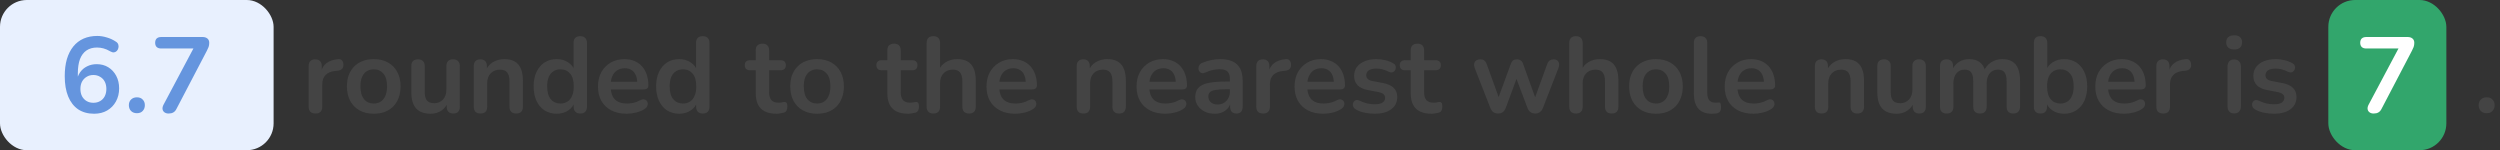 <svg width="466" height="28" viewBox="0 0 466 28" fill="none" xmlns="http://www.w3.org/2000/svg">
<rect x="0" y="0" width="466" height="28" fill="#333333" stroke="none"/>
<rect width="51" height="28" rx="5" fill="#E8F0FE"/>
<path d="M17.547 21.2C16.387 21.2 15.394 20.927 14.567 20.38C13.754 19.82 13.134 19.02 12.707 17.98C12.281 16.94 12.067 15.68 12.067 14.2C12.067 13 12.201 11.94 12.467 11.02C12.747 10.087 13.147 9.3 13.667 8.66C14.187 8.02 14.821 7.533 15.567 7.2C16.327 6.867 17.181 6.7 18.127 6.7C18.714 6.7 19.307 6.793 19.907 6.98C20.521 7.153 21.094 7.42 21.627 7.78C21.841 7.913 21.981 8.087 22.047 8.3C22.114 8.513 22.121 8.727 22.067 8.94C22.027 9.14 21.934 9.32 21.787 9.48C21.654 9.627 21.481 9.72 21.267 9.76C21.054 9.787 20.821 9.727 20.567 9.58C20.114 9.313 19.687 9.127 19.287 9.02C18.887 8.913 18.487 8.86 18.087 8.86C17.314 8.86 16.661 9.04 16.127 9.4C15.594 9.76 15.187 10.3 14.907 11.02C14.641 11.74 14.507 12.64 14.507 13.72V15.22H14.267C14.374 14.54 14.594 13.96 14.927 13.48C15.274 12.987 15.714 12.613 16.247 12.36C16.781 12.093 17.374 11.96 18.027 11.96C18.841 11.96 19.561 12.153 20.187 12.54C20.814 12.927 21.307 13.46 21.667 14.14C22.027 14.82 22.207 15.6 22.207 16.48C22.207 17.387 22.007 18.2 21.607 18.92C21.221 19.627 20.674 20.187 19.967 20.6C19.274 21 18.467 21.2 17.547 21.2ZM17.407 19.16C17.887 19.16 18.307 19.053 18.667 18.84C19.041 18.627 19.327 18.327 19.527 17.94C19.727 17.54 19.827 17.087 19.827 16.58C19.827 16.06 19.727 15.607 19.527 15.22C19.327 14.833 19.041 14.533 18.667 14.32C18.307 14.093 17.887 13.98 17.407 13.98C16.927 13.98 16.507 14.093 16.147 14.32C15.787 14.533 15.501 14.833 15.287 15.22C15.087 15.607 14.987 16.06 14.987 16.58C14.987 17.087 15.087 17.54 15.287 17.94C15.501 18.327 15.787 18.627 16.147 18.84C16.507 19.053 16.927 19.16 17.407 19.16ZM25.52 21.1C25.066 21.1 24.7 20.96 24.419 20.68C24.153 20.4 24.02 20.04 24.02 19.6C24.02 19.173 24.153 18.827 24.419 18.56C24.7 18.28 25.066 18.14 25.52 18.14C25.986 18.14 26.346 18.28 26.599 18.56C26.866 18.827 27 19.173 27 19.6C27 20.04 26.866 20.4 26.599 20.68C26.346 20.96 25.986 21.1 25.52 21.1ZM31.421 21.16C31.114 21.16 30.86 21.087 30.66 20.94C30.46 20.793 30.34 20.6 30.3 20.36C30.261 20.107 30.32 19.827 30.48 19.52L36.52 8.16V9.04H30.041C29.68 9.04 29.401 8.947 29.201 8.76C29.014 8.573 28.921 8.313 28.921 7.98C28.921 7.633 29.014 7.367 29.201 7.18C29.401 6.993 29.68 6.9 30.041 6.9H37.781C38.141 6.9 38.434 6.993 38.66 7.18C38.887 7.367 39.001 7.633 39.001 7.98C39.001 8.273 38.961 8.533 38.88 8.76C38.8 8.973 38.694 9.207 38.56 9.46L32.88 20.32C32.734 20.613 32.541 20.827 32.3 20.96C32.074 21.093 31.78 21.16 31.421 21.16Z" fill="#6595DE"/>
<path d="M58.81 21.16C58.397 21.16 58.077 21.053 57.85 20.84C57.637 20.613 57.531 20.293 57.531 19.88V12.32C57.531 11.907 57.637 11.593 57.85 11.38C58.064 11.167 58.364 11.06 58.751 11.06C59.137 11.06 59.437 11.167 59.651 11.38C59.864 11.593 59.971 11.907 59.971 12.32V13.58H59.77C59.957 12.78 60.324 12.173 60.87 11.76C61.417 11.347 62.144 11.1 63.05 11.02C63.331 10.993 63.55 11.067 63.711 11.24C63.884 11.4 63.984 11.653 64.01 12C64.037 12.333 63.957 12.607 63.77 12.82C63.597 13.02 63.331 13.14 62.971 13.18L62.531 13.22C61.717 13.3 61.104 13.553 60.691 13.98C60.277 14.393 60.071 14.98 60.071 15.74V19.88C60.071 20.293 59.964 20.613 59.751 20.84C59.537 21.053 59.224 21.16 58.81 21.16ZM69.666 21.2C68.653 21.2 67.773 20.993 67.026 20.58C66.28 20.167 65.7 19.58 65.286 18.82C64.873 18.047 64.666 17.14 64.666 16.1C64.666 15.313 64.78 14.613 65.006 14C65.246 13.373 65.586 12.84 66.026 12.4C66.466 11.947 66.993 11.607 67.606 11.38C68.22 11.14 68.906 11.02 69.666 11.02C70.68 11.02 71.56 11.227 72.306 11.64C73.053 12.053 73.633 12.64 74.046 13.4C74.46 14.16 74.666 15.06 74.666 16.1C74.666 16.887 74.546 17.593 74.306 18.22C74.08 18.847 73.746 19.387 73.306 19.84C72.866 20.28 72.34 20.62 71.726 20.86C71.113 21.087 70.426 21.2 69.666 21.2ZM69.666 19.3C70.16 19.3 70.593 19.18 70.966 18.94C71.34 18.7 71.626 18.347 71.826 17.88C72.04 17.4 72.146 16.807 72.146 16.1C72.146 15.033 71.92 14.24 71.466 13.72C71.013 13.187 70.413 12.92 69.666 12.92C69.173 12.92 68.74 13.04 68.366 13.28C67.993 13.507 67.7 13.86 67.486 14.34C67.286 14.807 67.186 15.393 67.186 16.1C67.186 17.153 67.413 17.953 67.866 18.5C68.32 19.033 68.92 19.3 69.666 19.3ZM80.27 21.2C79.456 21.2 78.783 21.053 78.25 20.76C77.716 20.453 77.316 20 77.05 19.4C76.796 18.8 76.67 18.053 76.67 17.16V12.32C76.67 11.893 76.776 11.58 76.99 11.38C77.203 11.167 77.51 11.06 77.91 11.06C78.31 11.06 78.616 11.167 78.83 11.38C79.056 11.58 79.17 11.893 79.17 12.32V17.2C79.17 17.893 79.31 18.407 79.59 18.74C79.87 19.073 80.316 19.24 80.93 19.24C81.596 19.24 82.143 19.013 82.57 18.56C82.996 18.093 83.21 17.48 83.21 16.72V12.32C83.21 11.893 83.316 11.58 83.53 11.38C83.743 11.167 84.05 11.06 84.45 11.06C84.85 11.06 85.156 11.167 85.37 11.38C85.596 11.58 85.71 11.893 85.71 12.32V19.88C85.71 20.733 85.303 21.16 84.49 21.16C84.103 21.16 83.803 21.053 83.59 20.84C83.376 20.613 83.27 20.293 83.27 19.88V18.36L83.55 18.96C83.27 19.68 82.843 20.233 82.27 20.62C81.71 21.007 81.043 21.2 80.27 21.2ZM89.552 21.16C89.152 21.16 88.845 21.053 88.632 20.84C88.418 20.613 88.312 20.293 88.312 19.88V12.32C88.312 11.907 88.418 11.593 88.632 11.38C88.845 11.167 89.145 11.06 89.532 11.06C89.918 11.06 90.218 11.167 90.432 11.38C90.645 11.593 90.752 11.907 90.752 12.32V13.68L90.532 13.18C90.825 12.473 91.278 11.94 91.892 11.58C92.518 11.207 93.225 11.02 94.012 11.02C94.798 11.02 95.445 11.167 95.952 11.46C96.458 11.753 96.838 12.2 97.092 12.8C97.345 13.387 97.472 14.133 97.472 15.04V19.88C97.472 20.293 97.365 20.613 97.152 20.84C96.938 21.053 96.632 21.16 96.232 21.16C95.832 21.16 95.518 21.053 95.292 20.84C95.078 20.613 94.972 20.293 94.972 19.88V15.16C94.972 14.4 94.825 13.847 94.532 13.5C94.252 13.153 93.812 12.98 93.212 12.98C92.478 12.98 91.892 13.213 91.452 13.68C91.025 14.133 90.812 14.74 90.812 15.5V19.88C90.812 20.733 90.392 21.16 89.552 21.16ZM103.771 21.2C102.918 21.2 102.164 20.993 101.511 20.58C100.871 20.167 100.371 19.58 100.011 18.82C99.651 18.047 99.471 17.14 99.471 16.1C99.471 15.047 99.651 14.147 100.011 13.4C100.371 12.64 100.871 12.053 101.511 11.64C102.164 11.227 102.918 11.02 103.771 11.02C104.584 11.02 105.291 11.22 105.891 11.62C106.504 12.02 106.918 12.547 107.131 13.2H106.911V8C106.911 7.587 107.018 7.273 107.231 7.06C107.444 6.847 107.751 6.74 108.151 6.74C108.551 6.74 108.858 6.847 109.071 7.06C109.298 7.273 109.411 7.587 109.411 8V19.88C109.411 20.293 109.304 20.613 109.091 20.84C108.878 21.053 108.571 21.16 108.171 21.16C107.771 21.16 107.464 21.053 107.251 20.84C107.038 20.613 106.931 20.293 106.931 19.88V18.32L107.151 18.92C106.951 19.613 106.544 20.167 105.931 20.58C105.318 20.993 104.598 21.2 103.771 21.2ZM104.471 19.3C104.964 19.3 105.398 19.18 105.771 18.94C106.144 18.7 106.431 18.347 106.631 17.88C106.844 17.4 106.951 16.807 106.951 16.1C106.951 15.033 106.724 14.24 106.271 13.72C105.818 13.187 105.218 12.92 104.471 12.92C103.978 12.92 103.544 13.04 103.171 13.28C102.798 13.507 102.504 13.86 102.291 14.34C102.091 14.807 101.991 15.393 101.991 16.1C101.991 17.153 102.218 17.953 102.671 18.5C103.124 19.033 103.724 19.3 104.471 19.3ZM116.823 21.2C115.716 21.2 114.763 20.993 113.963 20.58C113.163 20.167 112.543 19.58 112.103 18.82C111.676 18.06 111.463 17.16 111.463 16.12C111.463 15.107 111.67 14.22 112.083 13.46C112.51 12.7 113.09 12.107 113.823 11.68C114.57 11.24 115.416 11.02 116.363 11.02C117.056 11.02 117.676 11.133 118.223 11.36C118.783 11.587 119.256 11.913 119.643 12.34C120.043 12.767 120.343 13.287 120.543 13.9C120.756 14.5 120.863 15.18 120.863 15.94C120.863 16.18 120.776 16.367 120.603 16.5C120.443 16.62 120.21 16.68 119.903 16.68H113.483V15.24H119.103L118.783 15.54C118.783 14.927 118.69 14.413 118.503 14C118.33 13.587 118.07 13.273 117.723 13.06C117.39 12.833 116.97 12.72 116.463 12.72C115.903 12.72 115.423 12.853 115.023 13.12C114.636 13.373 114.336 13.74 114.123 14.22C113.923 14.687 113.823 15.247 113.823 15.9V16.04C113.823 17.133 114.076 17.953 114.583 18.5C115.103 19.033 115.863 19.3 116.863 19.3C117.21 19.3 117.596 19.26 118.023 19.18C118.463 19.087 118.876 18.933 119.263 18.72C119.543 18.56 119.79 18.493 120.003 18.52C120.216 18.533 120.383 18.607 120.503 18.74C120.636 18.873 120.716 19.04 120.743 19.24C120.77 19.427 120.73 19.62 120.623 19.82C120.53 20.02 120.363 20.193 120.123 20.34C119.656 20.633 119.116 20.853 118.503 21C117.903 21.133 117.343 21.2 116.823 21.2ZM126.603 21.2C125.75 21.2 124.996 20.993 124.343 20.58C123.703 20.167 123.203 19.58 122.843 18.82C122.483 18.047 122.303 17.14 122.303 16.1C122.303 15.047 122.483 14.147 122.843 13.4C123.203 12.64 123.703 12.053 124.343 11.64C124.996 11.227 125.75 11.02 126.603 11.02C127.416 11.02 128.123 11.22 128.723 11.62C129.336 12.02 129.75 12.547 129.963 13.2H129.743V8C129.743 7.587 129.85 7.273 130.063 7.06C130.276 6.847 130.583 6.74 130.983 6.74C131.383 6.74 131.69 6.847 131.903 7.06C132.13 7.273 132.243 7.587 132.243 8V19.88C132.243 20.293 132.136 20.613 131.923 20.84C131.71 21.053 131.403 21.16 131.003 21.16C130.603 21.16 130.296 21.053 130.083 20.84C129.87 20.613 129.763 20.293 129.763 19.88V18.32L129.983 18.92C129.783 19.613 129.376 20.167 128.763 20.58C128.15 20.993 127.43 21.2 126.603 21.2ZM127.303 19.3C127.796 19.3 128.23 19.18 128.603 18.94C128.976 18.7 129.263 18.347 129.463 17.88C129.676 17.4 129.783 16.807 129.783 16.1C129.783 15.033 129.556 14.24 129.103 13.72C128.65 13.187 128.05 12.92 127.303 12.92C126.81 12.92 126.376 13.04 126.003 13.28C125.63 13.507 125.336 13.86 125.123 14.34C124.923 14.807 124.823 15.393 124.823 16.1C124.823 17.153 125.05 17.953 125.503 18.5C125.956 19.033 126.556 19.3 127.303 19.3ZM144.745 21.2C143.878 21.2 143.152 21.053 142.565 20.76C141.992 20.467 141.565 20.04 141.285 19.48C141.005 18.907 140.865 18.2 140.865 17.36V13.1H139.825C139.505 13.1 139.258 13.02 139.085 12.86C138.912 12.687 138.825 12.453 138.825 12.16C138.825 11.853 138.912 11.62 139.085 11.46C139.258 11.3 139.505 11.22 139.825 11.22H140.865V9.4C140.865 8.987 140.972 8.673 141.185 8.46C141.412 8.247 141.725 8.14 142.125 8.14C142.525 8.14 142.832 8.247 143.045 8.46C143.258 8.673 143.365 8.987 143.365 9.4V11.22H145.485C145.805 11.22 146.052 11.3 146.225 11.46C146.398 11.62 146.485 11.853 146.485 12.16C146.485 12.453 146.398 12.687 146.225 12.86C146.052 13.02 145.805 13.1 145.485 13.1H143.365V17.22C143.365 17.86 143.505 18.34 143.785 18.66C144.065 18.98 144.518 19.14 145.145 19.14C145.372 19.14 145.572 19.12 145.745 19.08C145.918 19.04 146.072 19.013 146.205 19C146.365 18.987 146.498 19.04 146.605 19.16C146.712 19.267 146.765 19.493 146.765 19.84C146.765 20.107 146.718 20.347 146.625 20.56C146.545 20.76 146.392 20.9 146.165 20.98C145.992 21.033 145.765 21.08 145.485 21.12C145.205 21.173 144.958 21.2 144.745 21.2ZM152.303 21.2C151.29 21.2 150.41 20.993 149.663 20.58C148.916 20.167 148.336 19.58 147.923 18.82C147.51 18.047 147.303 17.14 147.303 16.1C147.303 15.313 147.416 14.613 147.643 14C147.883 13.373 148.223 12.84 148.663 12.4C149.103 11.947 149.63 11.607 150.243 11.38C150.856 11.14 151.543 11.02 152.303 11.02C153.316 11.02 154.196 11.227 154.943 11.64C155.69 12.053 156.27 12.64 156.683 13.4C157.096 14.16 157.303 15.06 157.303 16.1C157.303 16.887 157.183 17.593 156.943 18.22C156.716 18.847 156.383 19.387 155.943 19.84C155.503 20.28 154.976 20.62 154.363 20.86C153.75 21.087 153.063 21.2 152.303 21.2ZM152.303 19.3C152.796 19.3 153.23 19.18 153.603 18.94C153.976 18.7 154.263 18.347 154.463 17.88C154.676 17.4 154.783 16.807 154.783 16.1C154.783 15.033 154.556 14.24 154.103 13.72C153.65 13.187 153.05 12.92 152.303 12.92C151.81 12.92 151.376 13.04 151.003 13.28C150.63 13.507 150.336 13.86 150.123 14.34C149.923 14.807 149.823 15.393 149.823 16.1C149.823 17.153 150.05 17.953 150.503 18.5C150.956 19.033 151.556 19.3 152.303 19.3ZM169.276 21.2C168.409 21.2 167.683 21.053 167.096 20.76C166.523 20.467 166.096 20.04 165.816 19.48C165.536 18.907 165.396 18.2 165.396 17.36V13.1H164.356C164.036 13.1 163.789 13.02 163.616 12.86C163.443 12.687 163.356 12.453 163.356 12.16C163.356 11.853 163.443 11.62 163.616 11.46C163.789 11.3 164.036 11.22 164.356 11.22H165.396V9.4C165.396 8.987 165.503 8.673 165.716 8.46C165.943 8.247 166.256 8.14 166.656 8.14C167.056 8.14 167.363 8.247 167.576 8.46C167.789 8.673 167.896 8.987 167.896 9.4V11.22H170.016C170.336 11.22 170.583 11.3 170.756 11.46C170.929 11.62 171.016 11.853 171.016 12.16C171.016 12.453 170.929 12.687 170.756 12.86C170.583 13.02 170.336 13.1 170.016 13.1H167.896V17.22C167.896 17.86 168.036 18.34 168.316 18.66C168.596 18.98 169.049 19.14 169.676 19.14C169.903 19.14 170.103 19.12 170.276 19.08C170.449 19.04 170.603 19.013 170.736 19C170.896 18.987 171.029 19.04 171.136 19.16C171.243 19.267 171.296 19.493 171.296 19.84C171.296 20.107 171.249 20.347 171.156 20.56C171.076 20.76 170.923 20.9 170.696 20.98C170.523 21.033 170.296 21.08 170.016 21.12C169.736 21.173 169.489 21.2 169.276 21.2ZM173.966 21.16C173.566 21.16 173.259 21.053 173.046 20.84C172.832 20.613 172.726 20.293 172.726 19.88V8C172.726 7.587 172.832 7.273 173.046 7.06C173.259 6.847 173.566 6.74 173.966 6.74C174.366 6.74 174.672 6.847 174.886 7.06C175.112 7.273 175.226 7.587 175.226 8V13.18H174.946C175.239 12.473 175.692 11.94 176.306 11.58C176.932 11.207 177.639 11.02 178.426 11.02C179.212 11.02 179.859 11.167 180.366 11.46C180.872 11.753 181.252 12.2 181.506 12.8C181.759 13.387 181.886 14.133 181.886 15.04V19.88C181.886 20.293 181.779 20.613 181.566 20.84C181.352 21.053 181.046 21.16 180.646 21.16C180.246 21.16 179.932 21.053 179.706 20.84C179.492 20.613 179.386 20.293 179.386 19.88V15.16C179.386 14.4 179.239 13.847 178.946 13.5C178.666 13.153 178.226 12.98 177.626 12.98C176.892 12.98 176.306 13.213 175.866 13.68C175.439 14.133 175.226 14.74 175.226 15.5V19.88C175.226 20.733 174.806 21.16 173.966 21.16ZM189.245 21.2C188.138 21.2 187.185 20.993 186.385 20.58C185.585 20.167 184.965 19.58 184.525 18.82C184.098 18.06 183.885 17.16 183.885 16.12C183.885 15.107 184.092 14.22 184.505 13.46C184.932 12.7 185.512 12.107 186.245 11.68C186.992 11.24 187.838 11.02 188.785 11.02C189.478 11.02 190.098 11.133 190.645 11.36C191.205 11.587 191.678 11.913 192.065 12.34C192.465 12.767 192.765 13.287 192.965 13.9C193.178 14.5 193.285 15.18 193.285 15.94C193.285 16.18 193.198 16.367 193.025 16.5C192.865 16.62 192.632 16.68 192.325 16.68H185.905V15.24H191.525L191.205 15.54C191.205 14.927 191.112 14.413 190.925 14C190.752 13.587 190.492 13.273 190.145 13.06C189.812 12.833 189.392 12.72 188.885 12.72C188.325 12.72 187.845 12.853 187.445 13.12C187.058 13.373 186.758 13.74 186.545 14.22C186.345 14.687 186.245 15.247 186.245 15.9V16.04C186.245 17.133 186.498 17.953 187.005 18.5C187.525 19.033 188.285 19.3 189.285 19.3C189.632 19.3 190.018 19.26 190.445 19.18C190.885 19.087 191.298 18.933 191.685 18.72C191.965 18.56 192.212 18.493 192.425 18.52C192.638 18.533 192.805 18.607 192.925 18.74C193.058 18.873 193.138 19.04 193.165 19.24C193.192 19.427 193.152 19.62 193.045 19.82C192.952 20.02 192.785 20.193 192.545 20.34C192.078 20.633 191.538 20.853 190.925 21C190.325 21.133 189.765 21.2 189.245 21.2ZM201.935 21.16C201.535 21.16 201.228 21.053 201.015 20.84C200.801 20.613 200.695 20.293 200.695 19.88V12.32C200.695 11.907 200.801 11.593 201.015 11.38C201.228 11.167 201.528 11.06 201.915 11.06C202.301 11.06 202.601 11.167 202.815 11.38C203.028 11.593 203.135 11.907 203.135 12.32V13.68L202.915 13.18C203.208 12.473 203.661 11.94 204.275 11.58C204.901 11.207 205.608 11.02 206.395 11.02C207.181 11.02 207.828 11.167 208.335 11.46C208.841 11.753 209.221 12.2 209.475 12.8C209.728 13.387 209.855 14.133 209.855 15.04V19.88C209.855 20.293 209.748 20.613 209.535 20.84C209.321 21.053 209.015 21.16 208.615 21.16C208.215 21.16 207.901 21.053 207.675 20.84C207.461 20.613 207.355 20.293 207.355 19.88V15.16C207.355 14.4 207.208 13.847 206.915 13.5C206.635 13.153 206.195 12.98 205.595 12.98C204.861 12.98 204.275 13.213 203.835 13.68C203.408 14.133 203.195 14.74 203.195 15.5V19.88C203.195 20.733 202.775 21.16 201.935 21.16ZM217.214 21.2C216.107 21.2 215.154 20.993 214.354 20.58C213.554 20.167 212.934 19.58 212.494 18.82C212.067 18.06 211.854 17.16 211.854 16.12C211.854 15.107 212.06 14.22 212.474 13.46C212.9 12.7 213.48 12.107 214.214 11.68C214.96 11.24 215.807 11.02 216.754 11.02C217.447 11.02 218.067 11.133 218.614 11.36C219.174 11.587 219.647 11.913 220.034 12.34C220.434 12.767 220.734 13.287 220.934 13.9C221.147 14.5 221.254 15.18 221.254 15.94C221.254 16.18 221.167 16.367 220.994 16.5C220.834 16.62 220.6 16.68 220.294 16.68H213.874V15.24H219.494L219.174 15.54C219.174 14.927 219.08 14.413 218.894 14C218.72 13.587 218.46 13.273 218.114 13.06C217.78 12.833 217.36 12.72 216.854 12.72C216.294 12.72 215.814 12.853 215.414 13.12C215.027 13.373 214.727 13.74 214.514 14.22C214.314 14.687 214.214 15.247 214.214 15.9V16.04C214.214 17.133 214.467 17.953 214.974 18.5C215.494 19.033 216.254 19.3 217.254 19.3C217.6 19.3 217.987 19.26 218.414 19.18C218.854 19.087 219.267 18.933 219.654 18.72C219.934 18.56 220.18 18.493 220.394 18.52C220.607 18.533 220.774 18.607 220.894 18.74C221.027 18.873 221.107 19.04 221.134 19.24C221.16 19.427 221.12 19.62 221.014 19.82C220.92 20.02 220.754 20.193 220.514 20.34C220.047 20.633 219.507 20.853 218.894 21C218.294 21.133 217.734 21.2 217.214 21.2ZM226.454 21.2C225.747 21.2 225.114 21.067 224.554 20.8C224.007 20.52 223.574 20.147 223.254 19.68C222.947 19.213 222.794 18.687 222.794 18.1C222.794 17.38 222.98 16.813 223.354 16.4C223.727 15.973 224.334 15.667 225.174 15.48C226.014 15.293 227.14 15.2 228.554 15.2H229.554V16.64H228.574C227.747 16.64 227.087 16.68 226.594 16.76C226.1 16.84 225.747 16.98 225.534 17.18C225.334 17.367 225.234 17.633 225.234 17.98C225.234 18.42 225.387 18.78 225.694 19.06C226 19.34 226.427 19.48 226.974 19.48C227.414 19.48 227.8 19.38 228.134 19.18C228.48 18.967 228.754 18.68 228.954 18.32C229.154 17.96 229.254 17.547 229.254 17.08V14.78C229.254 14.113 229.107 13.633 228.814 13.34C228.52 13.047 228.027 12.9 227.334 12.9C226.947 12.9 226.527 12.947 226.074 13.04C225.634 13.133 225.167 13.293 224.674 13.52C224.42 13.64 224.194 13.673 223.994 13.62C223.807 13.567 223.66 13.46 223.554 13.3C223.447 13.127 223.394 12.94 223.394 12.74C223.394 12.54 223.447 12.347 223.554 12.16C223.66 11.96 223.84 11.813 224.094 11.72C224.707 11.467 225.294 11.287 225.854 11.18C226.427 11.073 226.947 11.02 227.414 11.02C228.374 11.02 229.16 11.167 229.774 11.46C230.4 11.753 230.867 12.2 231.174 12.8C231.48 13.387 231.634 14.147 231.634 15.08V19.88C231.634 20.293 231.534 20.613 231.334 20.84C231.134 21.053 230.847 21.16 230.474 21.16C230.1 21.16 229.807 21.053 229.594 20.84C229.394 20.613 229.294 20.293 229.294 19.88V18.92H229.454C229.36 19.387 229.174 19.793 228.894 20.14C228.627 20.473 228.287 20.733 227.874 20.92C227.46 21.107 226.987 21.2 226.454 21.2ZM235.451 21.16C235.038 21.16 234.718 21.053 234.491 20.84C234.278 20.613 234.171 20.293 234.171 19.88V12.32C234.171 11.907 234.278 11.593 234.491 11.38C234.704 11.167 235.004 11.06 235.391 11.06C235.778 11.06 236.078 11.167 236.291 11.38C236.504 11.593 236.611 11.907 236.611 12.32V13.58H236.411C236.598 12.78 236.964 12.173 237.511 11.76C238.058 11.347 238.784 11.1 239.691 11.02C239.971 10.993 240.191 11.067 240.351 11.24C240.524 11.4 240.624 11.653 240.651 12C240.678 12.333 240.598 12.607 240.411 12.82C240.238 13.02 239.971 13.14 239.611 13.18L239.171 13.22C238.358 13.3 237.744 13.553 237.331 13.98C236.918 14.393 236.711 14.98 236.711 15.74V19.88C236.711 20.293 236.604 20.613 236.391 20.84C236.178 21.053 235.864 21.16 235.451 21.16ZM246.667 21.2C245.56 21.2 244.607 20.993 243.807 20.58C243.007 20.167 242.387 19.58 241.947 18.82C241.52 18.06 241.307 17.16 241.307 16.12C241.307 15.107 241.514 14.22 241.927 13.46C242.354 12.7 242.934 12.107 243.667 11.68C244.414 11.24 245.26 11.02 246.207 11.02C246.9 11.02 247.52 11.133 248.067 11.36C248.627 11.587 249.1 11.913 249.487 12.34C249.887 12.767 250.187 13.287 250.387 13.9C250.6 14.5 250.707 15.18 250.707 15.94C250.707 16.18 250.62 16.367 250.447 16.5C250.287 16.62 250.054 16.68 249.747 16.68H243.327V15.24H248.947L248.627 15.54C248.627 14.927 248.534 14.413 248.347 14C248.174 13.587 247.914 13.273 247.567 13.06C247.234 12.833 246.814 12.72 246.307 12.72C245.747 12.72 245.267 12.853 244.867 13.12C244.48 13.373 244.18 13.74 243.967 14.22C243.767 14.687 243.667 15.247 243.667 15.9V16.04C243.667 17.133 243.92 17.953 244.427 18.5C244.947 19.033 245.707 19.3 246.707 19.3C247.054 19.3 247.44 19.26 247.867 19.18C248.307 19.087 248.72 18.933 249.107 18.72C249.387 18.56 249.634 18.493 249.847 18.52C250.06 18.533 250.227 18.607 250.347 18.74C250.48 18.873 250.56 19.04 250.587 19.24C250.614 19.427 250.574 19.62 250.467 19.82C250.374 20.02 250.207 20.193 249.967 20.34C249.5 20.633 248.96 20.853 248.347 21C247.747 21.133 247.187 21.2 246.667 21.2ZM256.267 21.2C255.693 21.2 255.087 21.14 254.447 21.02C253.807 20.9 253.233 20.693 252.727 20.4C252.513 20.267 252.36 20.113 252.267 19.94C252.187 19.753 252.153 19.573 252.167 19.4C252.193 19.213 252.26 19.053 252.367 18.92C252.487 18.787 252.633 18.7 252.807 18.66C252.993 18.62 253.193 18.653 253.407 18.76C253.94 19.013 254.44 19.193 254.907 19.3C255.373 19.393 255.833 19.44 256.287 19.44C256.927 19.44 257.4 19.333 257.707 19.12C258.027 18.893 258.187 18.6 258.187 18.24C258.187 17.933 258.08 17.7 257.867 17.54C257.667 17.367 257.36 17.24 256.947 17.16L254.947 16.78C254.12 16.62 253.487 16.32 253.047 15.88C252.62 15.427 252.407 14.847 252.407 14.14C252.407 13.5 252.58 12.947 252.927 12.48C253.287 12.013 253.78 11.653 254.407 11.4C255.033 11.147 255.753 11.02 256.567 11.02C257.153 11.02 257.7 11.087 258.207 11.22C258.727 11.34 259.227 11.533 259.707 11.8C259.907 11.907 260.04 12.047 260.107 12.22C260.187 12.393 260.207 12.573 260.167 12.76C260.127 12.933 260.047 13.093 259.927 13.24C259.807 13.373 259.653 13.46 259.467 13.5C259.293 13.527 259.093 13.487 258.867 13.38C258.453 13.167 258.053 13.013 257.667 12.92C257.293 12.827 256.933 12.78 256.587 12.78C255.933 12.78 255.447 12.893 255.127 13.12C254.82 13.347 254.667 13.647 254.667 14.02C254.667 14.3 254.76 14.533 254.947 14.72C255.133 14.907 255.42 15.033 255.807 15.1L257.807 15.48C258.673 15.64 259.327 15.933 259.767 16.36C260.22 16.787 260.447 17.36 260.447 18.08C260.447 19.053 260.067 19.82 259.307 20.38C258.547 20.927 257.533 21.2 256.267 21.2ZM266.835 21.2C265.968 21.2 265.241 21.053 264.655 20.76C264.081 20.467 263.655 20.04 263.375 19.48C263.095 18.907 262.955 18.2 262.955 17.36V13.1H261.915C261.595 13.1 261.348 13.02 261.175 12.86C261.001 12.687 260.915 12.453 260.915 12.16C260.915 11.853 261.001 11.62 261.175 11.46C261.348 11.3 261.595 11.22 261.915 11.22H262.955V9.4C262.955 8.987 263.061 8.673 263.275 8.46C263.501 8.247 263.815 8.14 264.215 8.14C264.615 8.14 264.921 8.247 265.135 8.46C265.348 8.673 265.455 8.987 265.455 9.4V11.22H267.575C267.895 11.22 268.141 11.3 268.315 11.46C268.488 11.62 268.575 11.853 268.575 12.16C268.575 12.453 268.488 12.687 268.315 12.86C268.141 13.02 267.895 13.1 267.575 13.1H265.455V17.22C265.455 17.86 265.595 18.34 265.875 18.66C266.155 18.98 266.608 19.14 267.235 19.14C267.461 19.14 267.661 19.12 267.835 19.08C268.008 19.04 268.161 19.013 268.295 19C268.455 18.987 268.588 19.04 268.695 19.16C268.801 19.267 268.855 19.493 268.855 19.84C268.855 20.107 268.808 20.347 268.715 20.56C268.635 20.76 268.481 20.9 268.255 20.98C268.081 21.033 267.855 21.08 267.575 21.12C267.295 21.173 267.048 21.2 266.835 21.2ZM279.24 21.16C278.907 21.16 278.62 21.08 278.38 20.92C278.14 20.747 277.947 20.48 277.8 20.12L274.9 12.72C274.78 12.4 274.74 12.12 274.78 11.88C274.833 11.627 274.96 11.427 275.16 11.28C275.36 11.133 275.627 11.06 275.96 11.06C276.253 11.06 276.493 11.133 276.68 11.28C276.867 11.413 277.027 11.673 277.16 12.06L279.58 18.72H279.12L281.62 11.9C281.727 11.607 281.867 11.393 282.04 11.26C282.227 11.127 282.467 11.06 282.76 11.06C283.053 11.06 283.293 11.133 283.48 11.28C283.667 11.413 283.807 11.62 283.9 11.9L286.36 18.72H285.94L288.38 12C288.513 11.64 288.68 11.393 288.88 11.26C289.093 11.127 289.327 11.06 289.58 11.06C289.9 11.06 290.147 11.14 290.32 11.3C290.493 11.46 290.593 11.667 290.62 11.92C290.647 12.16 290.6 12.427 290.48 12.72L287.6 20.12C287.467 20.467 287.273 20.727 287.02 20.9C286.78 21.073 286.493 21.16 286.16 21.16C285.827 21.16 285.533 21.073 285.28 20.9C285.04 20.727 284.853 20.467 284.72 20.12L282.1 13.18H283.24L280.68 20.1C280.547 20.46 280.36 20.727 280.12 20.9C279.88 21.073 279.587 21.16 279.24 21.16ZM293.751 21.16C293.351 21.16 293.044 21.053 292.831 20.84C292.618 20.613 292.511 20.293 292.511 19.88V8C292.511 7.587 292.618 7.273 292.831 7.06C293.044 6.847 293.351 6.74 293.751 6.74C294.151 6.74 294.458 6.847 294.671 7.06C294.898 7.273 295.011 7.587 295.011 8V13.18H294.731C295.024 12.473 295.478 11.94 296.091 11.58C296.718 11.207 297.424 11.02 298.211 11.02C298.998 11.02 299.644 11.167 300.151 11.46C300.658 11.753 301.038 12.2 301.291 12.8C301.544 13.387 301.671 14.133 301.671 15.04V19.88C301.671 20.293 301.564 20.613 301.351 20.84C301.138 21.053 300.831 21.16 300.431 21.16C300.031 21.16 299.718 21.053 299.491 20.84C299.278 20.613 299.171 20.293 299.171 19.88V15.16C299.171 14.4 299.024 13.847 298.731 13.5C298.451 13.153 298.011 12.98 297.411 12.98C296.678 12.98 296.091 13.213 295.651 13.68C295.224 14.133 295.011 14.74 295.011 15.5V19.88C295.011 20.733 294.591 21.16 293.751 21.16ZM308.67 21.2C307.657 21.2 306.777 20.993 306.03 20.58C305.283 20.167 304.703 19.58 304.29 18.82C303.877 18.047 303.67 17.14 303.67 16.1C303.67 15.313 303.783 14.613 304.01 14C304.25 13.373 304.59 12.84 305.03 12.4C305.47 11.947 305.997 11.607 306.61 11.38C307.223 11.14 307.91 11.02 308.67 11.02C309.683 11.02 310.563 11.227 311.31 11.64C312.057 12.053 312.637 12.64 313.05 13.4C313.463 14.16 313.67 15.06 313.67 16.1C313.67 16.887 313.55 17.593 313.31 18.22C313.083 18.847 312.75 19.387 312.31 19.84C311.87 20.28 311.343 20.62 310.73 20.86C310.117 21.087 309.43 21.2 308.67 21.2ZM308.67 19.3C309.163 19.3 309.597 19.18 309.97 18.94C310.343 18.7 310.63 18.347 310.83 17.88C311.043 17.4 311.15 16.807 311.15 16.1C311.15 15.033 310.923 14.24 310.47 13.72C310.017 13.187 309.417 12.92 308.67 12.92C308.177 12.92 307.743 13.04 307.37 13.28C306.997 13.507 306.703 13.86 306.49 14.34C306.29 14.807 306.19 15.393 306.19 16.1C306.19 17.153 306.417 17.953 306.87 18.5C307.323 19.033 307.923 19.3 308.67 19.3ZM319.074 21.2C317.967 21.2 317.134 20.887 316.574 20.26C316.014 19.62 315.734 18.687 315.734 17.46V8C315.734 7.587 315.84 7.273 316.054 7.06C316.267 6.847 316.574 6.74 316.974 6.74C317.374 6.74 317.68 6.847 317.894 7.06C318.12 7.273 318.234 7.587 318.234 8V17.34C318.234 17.953 318.36 18.407 318.614 18.7C318.88 18.993 319.254 19.14 319.734 19.14C319.84 19.14 319.94 19.14 320.034 19.14C320.127 19.127 320.22 19.113 320.314 19.1C320.5 19.073 320.627 19.127 320.694 19.26C320.76 19.38 320.794 19.633 320.794 20.02C320.794 20.353 320.727 20.613 320.594 20.8C320.46 20.987 320.24 21.1 319.934 21.14C319.8 21.153 319.66 21.167 319.514 21.18C319.367 21.193 319.22 21.2 319.074 21.2ZM326.843 21.2C325.736 21.2 324.783 20.993 323.983 20.58C323.183 20.167 322.563 19.58 322.123 18.82C321.696 18.06 321.483 17.16 321.483 16.12C321.483 15.107 321.689 14.22 322.103 13.46C322.529 12.7 323.109 12.107 323.843 11.68C324.589 11.24 325.436 11.02 326.383 11.02C327.076 11.02 327.696 11.133 328.243 11.36C328.803 11.587 329.276 11.913 329.663 12.34C330.063 12.767 330.363 13.287 330.563 13.9C330.776 14.5 330.883 15.18 330.883 15.94C330.883 16.18 330.796 16.367 330.623 16.5C330.463 16.62 330.229 16.68 329.923 16.68H323.503V15.24H329.123L328.803 15.54C328.803 14.927 328.709 14.413 328.523 14C328.349 13.587 328.089 13.273 327.743 13.06C327.409 12.833 326.989 12.72 326.483 12.72C325.923 12.72 325.443 12.853 325.043 13.12C324.656 13.373 324.356 13.74 324.143 14.22C323.943 14.687 323.843 15.247 323.843 15.9V16.04C323.843 17.133 324.096 17.953 324.603 18.5C325.123 19.033 325.883 19.3 326.883 19.3C327.229 19.3 327.616 19.26 328.043 19.18C328.483 19.087 328.896 18.933 329.283 18.72C329.563 18.56 329.809 18.493 330.023 18.52C330.236 18.533 330.403 18.607 330.523 18.74C330.656 18.873 330.736 19.04 330.763 19.24C330.789 19.427 330.749 19.62 330.643 19.82C330.549 20.02 330.383 20.193 330.143 20.34C329.676 20.633 329.136 20.853 328.523 21C327.923 21.133 327.363 21.2 326.843 21.2ZM339.532 21.16C339.132 21.16 338.826 21.053 338.612 20.84C338.399 20.613 338.292 20.293 338.292 19.88V12.32C338.292 11.907 338.399 11.593 338.612 11.38C338.826 11.167 339.126 11.06 339.512 11.06C339.899 11.06 340.199 11.167 340.412 11.38C340.626 11.593 340.732 11.907 340.732 12.32V13.68L340.512 13.18C340.806 12.473 341.259 11.94 341.872 11.58C342.499 11.207 343.206 11.02 343.992 11.02C344.779 11.02 345.426 11.167 345.932 11.46C346.439 11.753 346.819 12.2 347.072 12.8C347.326 13.387 347.452 14.133 347.452 15.04V19.88C347.452 20.293 347.346 20.613 347.132 20.84C346.919 21.053 346.612 21.16 346.212 21.16C345.812 21.16 345.499 21.053 345.272 20.84C345.059 20.613 344.952 20.293 344.952 19.88V15.16C344.952 14.4 344.806 13.847 344.512 13.5C344.232 13.153 343.792 12.98 343.192 12.98C342.459 12.98 341.872 13.213 341.432 13.68C341.006 14.133 340.792 14.74 340.792 15.5V19.88C340.792 20.733 340.372 21.16 339.532 21.16ZM353.531 21.2C352.718 21.2 352.045 21.053 351.511 20.76C350.978 20.453 350.578 20 350.311 19.4C350.058 18.8 349.931 18.053 349.931 17.16V12.32C349.931 11.893 350.038 11.58 350.251 11.38C350.465 11.167 350.771 11.06 351.171 11.06C351.571 11.06 351.878 11.167 352.091 11.38C352.318 11.58 352.431 11.893 352.431 12.32V17.2C352.431 17.893 352.571 18.407 352.851 18.74C353.131 19.073 353.578 19.24 354.191 19.24C354.858 19.24 355.405 19.013 355.831 18.56C356.258 18.093 356.471 17.48 356.471 16.72V12.32C356.471 11.893 356.578 11.58 356.791 11.38C357.005 11.167 357.311 11.06 357.711 11.06C358.111 11.06 358.418 11.167 358.631 11.38C358.858 11.58 358.971 11.893 358.971 12.32V19.88C358.971 20.733 358.565 21.16 357.751 21.16C357.365 21.16 357.065 21.053 356.851 20.84C356.638 20.613 356.531 20.293 356.531 19.88V18.36L356.811 18.96C356.531 19.68 356.105 20.233 355.531 20.62C354.971 21.007 354.305 21.2 353.531 21.2ZM362.853 21.16C362.453 21.16 362.147 21.053 361.933 20.84C361.72 20.613 361.613 20.293 361.613 19.88V12.32C361.613 11.907 361.72 11.593 361.933 11.38C362.147 11.167 362.447 11.06 362.833 11.06C363.22 11.06 363.52 11.167 363.733 11.38C363.947 11.593 364.053 11.907 364.053 12.32V13.78L363.833 13.18C364.1 12.513 364.513 11.987 365.073 11.6C365.633 11.213 366.3 11.02 367.073 11.02C367.86 11.02 368.507 11.207 369.013 11.58C369.52 11.953 369.873 12.527 370.073 13.3H369.793C370.06 12.593 370.5 12.04 371.113 11.64C371.727 11.227 372.433 11.02 373.233 11.02C373.98 11.02 374.593 11.167 375.073 11.46C375.567 11.753 375.933 12.2 376.173 12.8C376.413 13.387 376.533 14.133 376.533 15.04V19.88C376.533 20.293 376.42 20.613 376.193 20.84C375.98 21.053 375.673 21.16 375.273 21.16C374.873 21.16 374.567 21.053 374.353 20.84C374.14 20.613 374.033 20.293 374.033 19.88V15.14C374.033 14.393 373.907 13.847 373.653 13.5C373.413 13.153 373 12.98 372.413 12.98C371.76 12.98 371.247 13.213 370.873 13.68C370.5 14.133 370.313 14.767 370.313 15.58V19.88C370.313 20.293 370.207 20.613 369.993 20.84C369.78 21.053 369.473 21.16 369.073 21.16C368.673 21.16 368.36 21.053 368.133 20.84C367.92 20.613 367.813 20.293 367.813 19.88V15.14C367.813 14.393 367.687 13.847 367.433 13.5C367.193 13.153 366.787 12.98 366.213 12.98C365.56 12.98 365.047 13.213 364.673 13.68C364.3 14.133 364.113 14.767 364.113 15.58V19.88C364.113 20.733 363.693 21.16 362.853 21.16ZM384.753 21.2C383.926 21.2 383.199 20.993 382.573 20.58C381.959 20.167 381.553 19.613 381.353 18.92L381.573 18.42V19.88C381.573 20.293 381.466 20.613 381.253 20.84C381.039 21.053 380.739 21.16 380.353 21.16C379.953 21.16 379.646 21.053 379.433 20.84C379.219 20.613 379.113 20.293 379.113 19.88V8C379.113 7.587 379.219 7.273 379.433 7.06C379.646 6.847 379.953 6.74 380.353 6.74C380.753 6.74 381.059 6.847 381.273 7.06C381.499 7.273 381.613 7.587 381.613 8V13.2H381.373C381.586 12.547 381.999 12.02 382.613 11.62C383.226 11.22 383.939 11.02 384.753 11.02C385.619 11.02 386.373 11.227 387.013 11.64C387.653 12.053 388.153 12.64 388.513 13.4C388.873 14.147 389.053 15.047 389.053 16.1C389.053 17.14 388.873 18.047 388.513 18.82C388.153 19.58 387.646 20.167 386.993 20.58C386.353 20.993 385.606 21.2 384.753 21.2ZM384.053 19.3C384.546 19.3 384.979 19.18 385.353 18.94C385.726 18.7 386.013 18.347 386.213 17.88C386.426 17.4 386.533 16.807 386.533 16.1C386.533 15.033 386.306 14.24 385.853 13.72C385.399 13.187 384.799 12.92 384.053 12.92C383.559 12.92 383.126 13.04 382.753 13.28C382.379 13.507 382.086 13.86 381.873 14.34C381.673 14.807 381.573 15.393 381.573 16.1C381.573 17.153 381.799 17.953 382.253 18.5C382.706 19.033 383.306 19.3 384.053 19.3ZM395.925 21.2C394.818 21.2 393.865 20.993 393.065 20.58C392.265 20.167 391.645 19.58 391.205 18.82C390.778 18.06 390.565 17.16 390.565 16.12C390.565 15.107 390.771 14.22 391.185 13.46C391.611 12.7 392.191 12.107 392.925 11.68C393.671 11.24 394.518 11.02 395.465 11.02C396.158 11.02 396.778 11.133 397.325 11.36C397.885 11.587 398.358 11.913 398.745 12.34C399.145 12.767 399.445 13.287 399.645 13.9C399.858 14.5 399.965 15.18 399.965 15.94C399.965 16.18 399.878 16.367 399.705 16.5C399.545 16.62 399.311 16.68 399.005 16.68H392.585V15.24H398.205L397.885 15.54C397.885 14.927 397.791 14.413 397.605 14C397.431 13.587 397.171 13.273 396.825 13.06C396.491 12.833 396.071 12.72 395.565 12.72C395.005 12.72 394.525 12.853 394.125 13.12C393.738 13.373 393.438 13.74 393.225 14.22C393.025 14.687 392.925 15.247 392.925 15.9V16.04C392.925 17.133 393.178 17.953 393.685 18.5C394.205 19.033 394.965 19.3 395.965 19.3C396.311 19.3 396.698 19.26 397.125 19.18C397.565 19.087 397.978 18.933 398.365 18.72C398.645 18.56 398.891 18.493 399.105 18.52C399.318 18.533 399.485 18.607 399.605 18.74C399.738 18.873 399.818 19.04 399.845 19.24C399.871 19.427 399.831 19.62 399.725 19.82C399.631 20.02 399.465 20.193 399.225 20.34C398.758 20.633 398.218 20.853 397.605 21C397.005 21.133 396.445 21.2 395.925 21.2ZM403.225 21.16C402.811 21.16 402.491 21.053 402.265 20.84C402.051 20.613 401.945 20.293 401.945 19.88V12.32C401.945 11.907 402.051 11.593 402.265 11.38C402.478 11.167 402.778 11.06 403.165 11.06C403.551 11.06 403.851 11.167 404.065 11.38C404.278 11.593 404.385 11.907 404.385 12.32V13.58H404.185C404.371 12.78 404.738 12.173 405.285 11.76C405.831 11.347 406.558 11.1 407.465 11.02C407.745 10.993 407.965 11.067 408.125 11.24C408.298 11.4 408.398 11.653 408.425 12C408.451 12.333 408.371 12.607 408.185 12.82C408.011 13.02 407.745 13.14 407.385 13.18L406.945 13.22C406.131 13.3 405.518 13.553 405.105 13.98C404.691 14.393 404.485 14.98 404.485 15.74V19.88C404.485 20.293 404.378 20.613 404.165 20.84C403.951 21.053 403.638 21.16 403.225 21.16ZM416.446 21.14C416.046 21.14 415.74 21.02 415.526 20.78C415.313 20.54 415.206 20.207 415.206 19.78V12.44C415.206 12 415.313 11.667 415.526 11.44C415.74 11.2 416.046 11.08 416.446 11.08C416.846 11.08 417.153 11.2 417.366 11.44C417.593 11.667 417.706 12 417.706 12.44V19.78C417.706 20.207 417.6 20.54 417.386 20.78C417.173 21.02 416.86 21.14 416.446 21.14ZM416.446 9.22C415.98 9.22 415.613 9.107 415.346 8.88C415.093 8.64 414.966 8.313 414.966 7.9C414.966 7.473 415.093 7.147 415.346 6.92C415.613 6.693 415.98 6.58 416.446 6.58C416.926 6.58 417.293 6.693 417.546 6.92C417.8 7.147 417.926 7.473 417.926 7.9C417.926 8.313 417.8 8.64 417.546 8.88C417.293 9.107 416.926 9.22 416.446 9.22ZM423.884 21.2C423.311 21.2 422.704 21.14 422.064 21.02C421.424 20.9 420.851 20.693 420.344 20.4C420.131 20.267 419.977 20.113 419.884 19.94C419.804 19.753 419.771 19.573 419.784 19.4C419.811 19.213 419.877 19.053 419.984 18.92C420.104 18.787 420.251 18.7 420.424 18.66C420.611 18.62 420.811 18.653 421.024 18.76C421.557 19.013 422.057 19.193 422.524 19.3C422.991 19.393 423.451 19.44 423.904 19.44C424.544 19.44 425.017 19.333 425.324 19.12C425.644 18.893 425.804 18.6 425.804 18.24C425.804 17.933 425.697 17.7 425.484 17.54C425.284 17.367 424.977 17.24 424.564 17.16L422.564 16.78C421.737 16.62 421.104 16.32 420.664 15.88C420.237 15.427 420.024 14.847 420.024 14.14C420.024 13.5 420.197 12.947 420.544 12.48C420.904 12.013 421.397 11.653 422.024 11.4C422.651 11.147 423.371 11.02 424.184 11.02C424.771 11.02 425.317 11.087 425.824 11.22C426.344 11.34 426.844 11.533 427.324 11.8C427.524 11.907 427.657 12.047 427.724 12.22C427.804 12.393 427.824 12.573 427.784 12.76C427.744 12.933 427.664 13.093 427.544 13.24C427.424 13.373 427.271 13.46 427.084 13.5C426.911 13.527 426.711 13.487 426.484 13.38C426.071 13.167 425.671 13.013 425.284 12.92C424.911 12.827 424.551 12.78 424.204 12.78C423.551 12.78 423.064 12.893 422.744 13.12C422.437 13.347 422.284 13.647 422.284 14.02C422.284 14.3 422.377 14.533 422.564 14.72C422.751 14.907 423.037 15.033 423.424 15.1L425.424 15.48C426.291 15.64 426.944 15.933 427.384 16.36C427.837 16.787 428.064 17.36 428.064 18.08C428.064 19.053 427.684 19.82 426.924 20.38C426.164 20.927 425.151 21.2 423.884 21.2Z" fill="#444444"/>
<rect x="434" width="22" height="28" rx="5" fill="#32A66C"/>
<path d="M442.444 21.16C442.137 21.16 441.884 21.087 441.684 20.94C441.484 20.793 441.364 20.6 441.324 20.36C441.284 20.107 441.344 19.827 441.504 19.52L447.544 8.16V9.04H441.064C440.704 9.04 440.424 8.947 440.224 8.76C440.037 8.573 439.944 8.313 439.944 7.98C439.944 7.633 440.037 7.367 440.224 7.18C440.424 6.993 440.704 6.9 441.064 6.9H448.804C449.164 6.9 449.457 6.993 449.684 7.18C449.911 7.367 450.024 7.633 450.024 7.98C450.024 8.273 449.984 8.533 449.904 8.76C449.824 8.973 449.717 9.207 449.584 9.46L443.904 20.32C443.757 20.613 443.564 20.827 443.324 20.96C443.097 21.093 442.804 21.16 442.444 21.16Z" fill="white"/>
<path d="M463.52 21.1C463.066 21.1 462.7 20.96 462.42 20.68C462.153 20.4 462.02 20.04 462.02 19.6C462.02 19.173 462.153 18.827 462.42 18.56C462.7 18.28 463.066 18.14 463.52 18.14C463.986 18.14 464.346 18.28 464.6 18.56C464.866 18.827 465 19.173 465 19.6C465 20.04 464.866 20.4 464.6 20.68C464.346 20.96 463.986 21.1 463.52 21.1Z" fill="#444444"/>
</svg>
